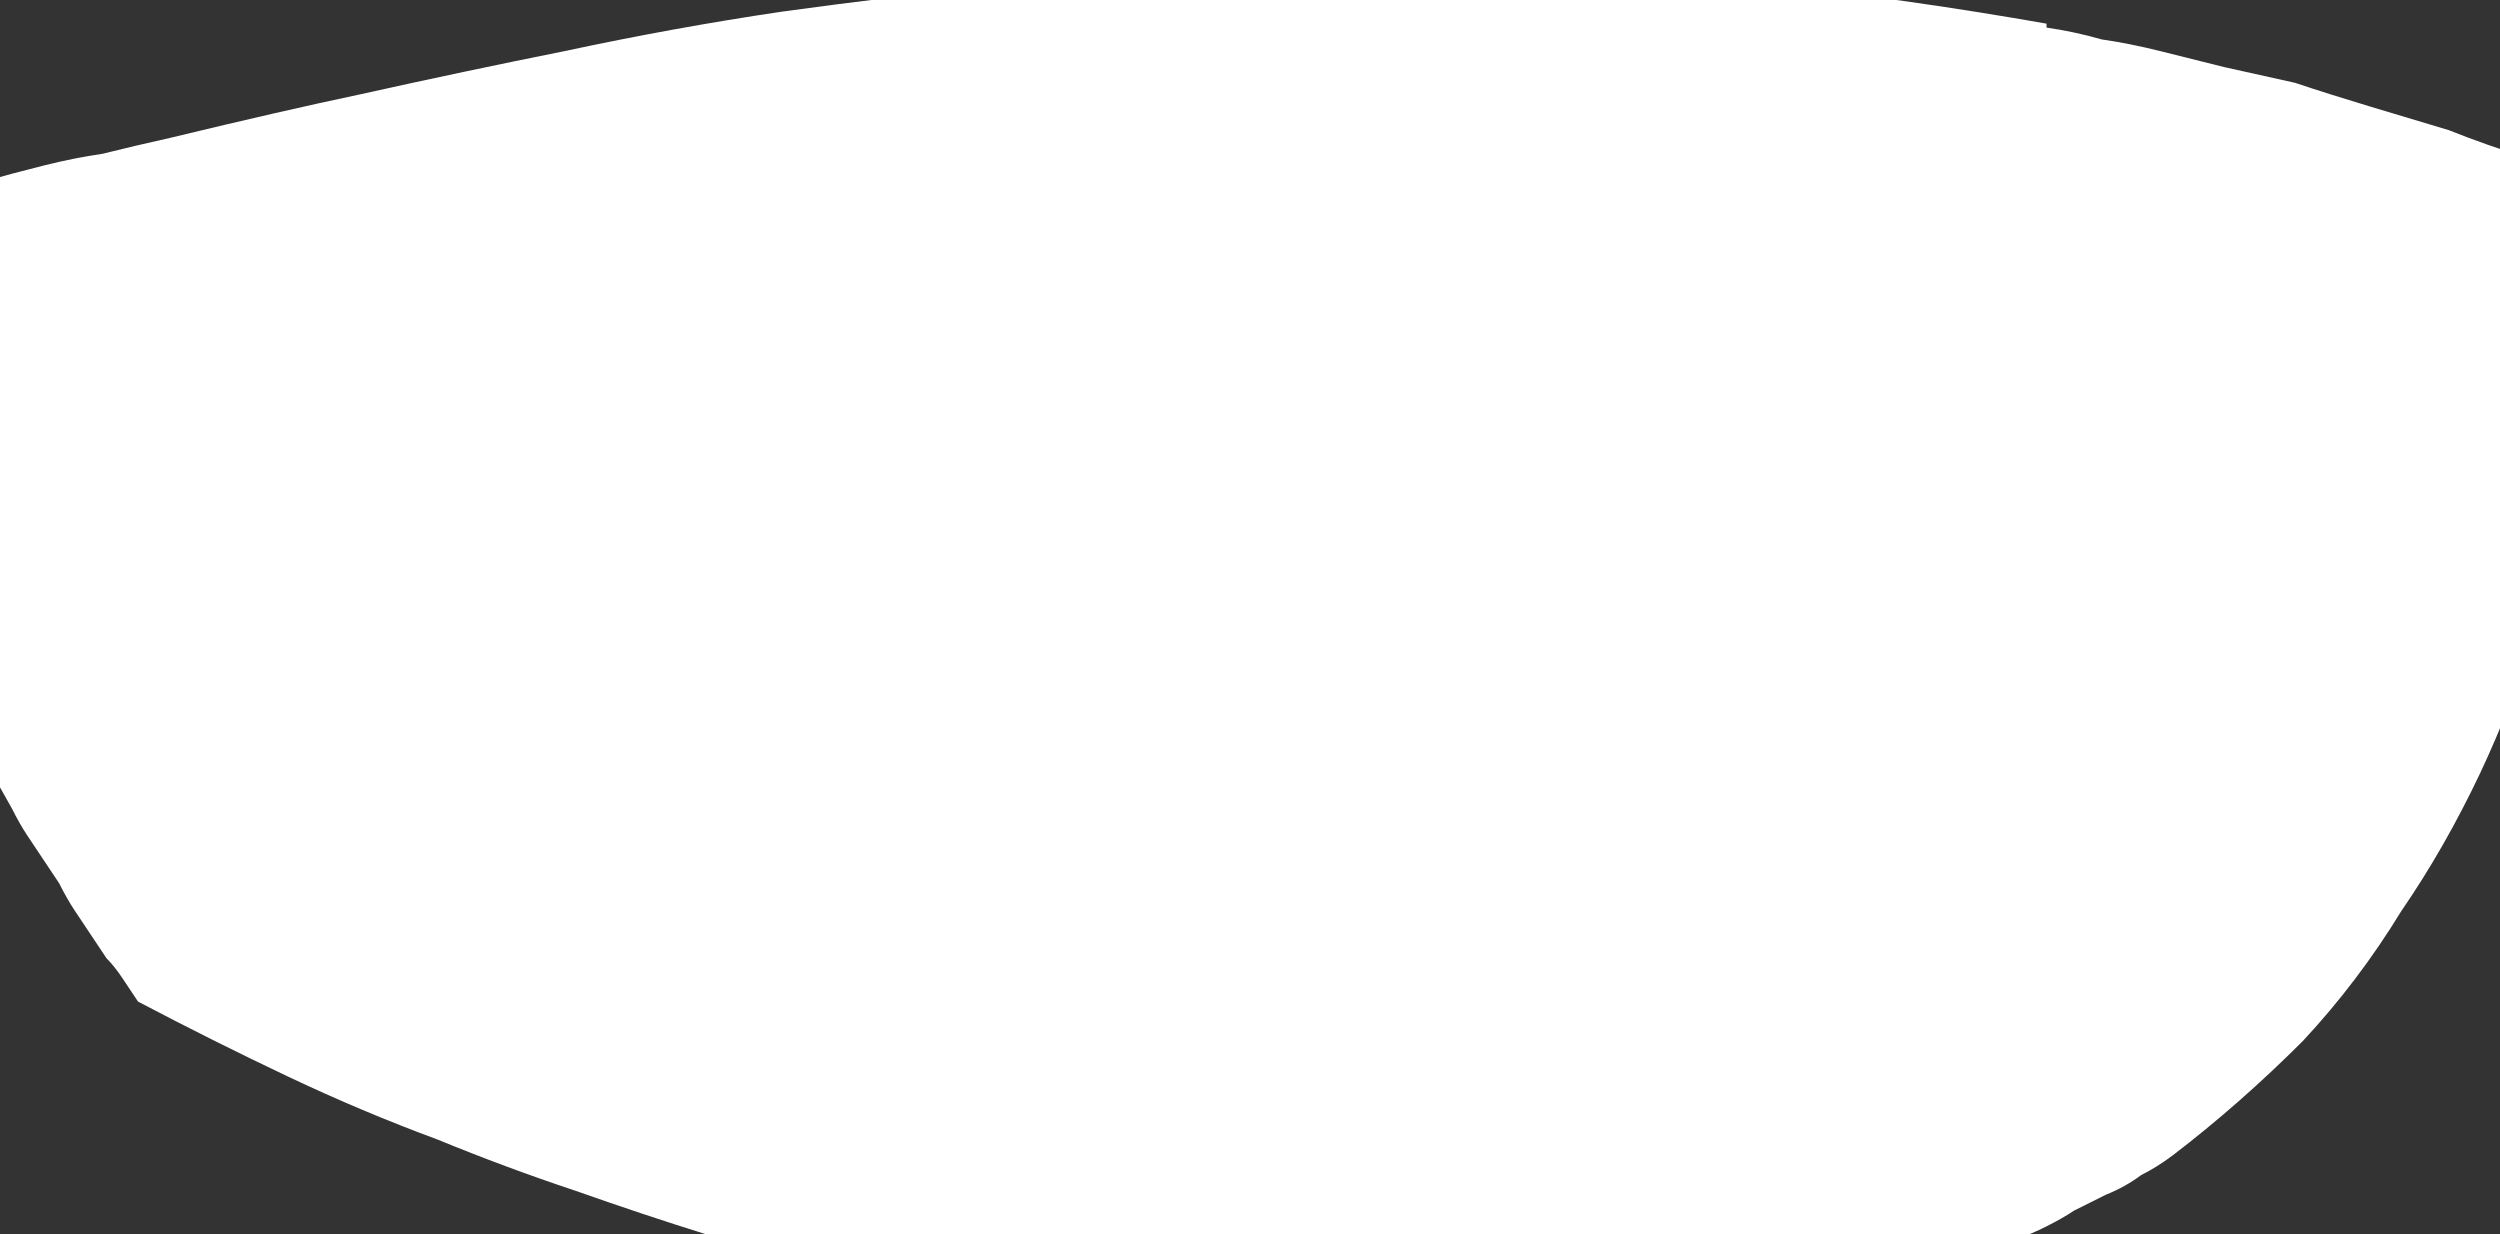 <?xml version="1.0" encoding="UTF-8" standalone="no"?>
<svg xmlns:xlink="http://www.w3.org/1999/xlink" height="15.65px" width="31.7px" xmlns="http://www.w3.org/2000/svg">
  <rect width="100%" height="100%" fill="#333333" stroke="none"/>
  <g transform="matrix(1.0, 0.0, 0.0, 1.0, -6.15, 2.9)">
    <path d="M32.1 -2.55 Q32.45 -2.5 32.8 -2.4 33.15 -2.35 33.55 -2.25 33.95 -2.15 34.35 -2.05 34.8 -1.95 35.25 -1.85 35.7 -1.7 36.2 -1.55 36.7 -1.4 37.2 -1.25 37.7 -1.05 38.2 -0.9 38.75 -0.7 39.3 -0.45 39.3 0.0 39.25 0.5 39.15 1.15 39.05 1.75 38.95 2.55 38.8 3.35 38.55 4.25 38.3 5.1 38.0 6.05 37.6 6.9 37.15 7.85 36.6 8.65 36.05 9.55 35.35 10.3 34.55 11.1 33.7 11.75 33.5 11.9 33.3 12.0 33.1 12.15 32.85 12.25 32.65 12.35 32.45 12.45 32.3 12.55 32.1 12.65 31.9 12.75 31.75 12.8 31.55 12.9 31.4 12.95 31.25 13.0 31.1 13.05 31.0 13.1 30.9 13.15 30.65 13.25 30.4 13.35 30.1 13.45 29.7 13.55 29.3 13.7 28.8 13.8 28.25 13.9 27.65 14.0 27.0 14.05 26.25 14.1 25.45 14.2 24.6 14.2 23.7 14.2 22.75 14.1 21.7 14.05 20.6 13.9 20.0 13.8 19.45 13.75 18.8 13.6 18.15 13.5 17.4 13.35 16.7 13.15 15.9 12.95 15.1 12.75 14.3 12.5 13.45 12.2 12.55 11.9 11.7 11.55 10.75 11.2 9.8 10.75 8.85 10.3 7.9 9.8 7.8 9.65 7.7 9.5 7.6 9.35 7.5 9.25 7.4 9.1 7.3 8.95 7.2 8.8 7.1 8.65 7.0 8.5 6.9 8.3 6.8 8.15 6.7 8.0 6.6 7.85 6.5 7.7 6.4 7.55 6.3 7.35 6.05 6.9 5.75 6.4 5.5 5.95 5.25 5.5 5.05 5.0 4.8 4.55 4.6 4.1 4.4 3.65 4.2 3.2 4.0 2.75 3.85 2.35 3.7 1.9 3.5 1.5 3.35 1.05 3.2 0.65 3.1 0.25 3.3 0.2 3.55 0.1 3.8 0.05 4.1 -0.05 4.35 -0.15 4.65 -0.2 4.95 -0.3 5.3 -0.4 5.6 -0.5 5.95 -0.6 6.3 -0.7 6.7 -0.8 7.1 -0.9 7.45 -0.95 7.85 -1.05 8.3 -1.15 9.75 -1.5 10.7 -1.7 12.05 -2.0 13.3 -2.25 14.7 -2.55 16.05 -2.75 17.5 -2.95 18.95 -3.1 20.5 -3.25 22.05 -3.35 23.65 -3.4 25.25 -3.35 26.95 -3.3 28.6 -3.1 30.4 -2.9 32.1 -2.6 L32.1 -2.55" fill="#ffffff" fill-rule="evenodd" stroke="none"/>
  </g>
</svg>
